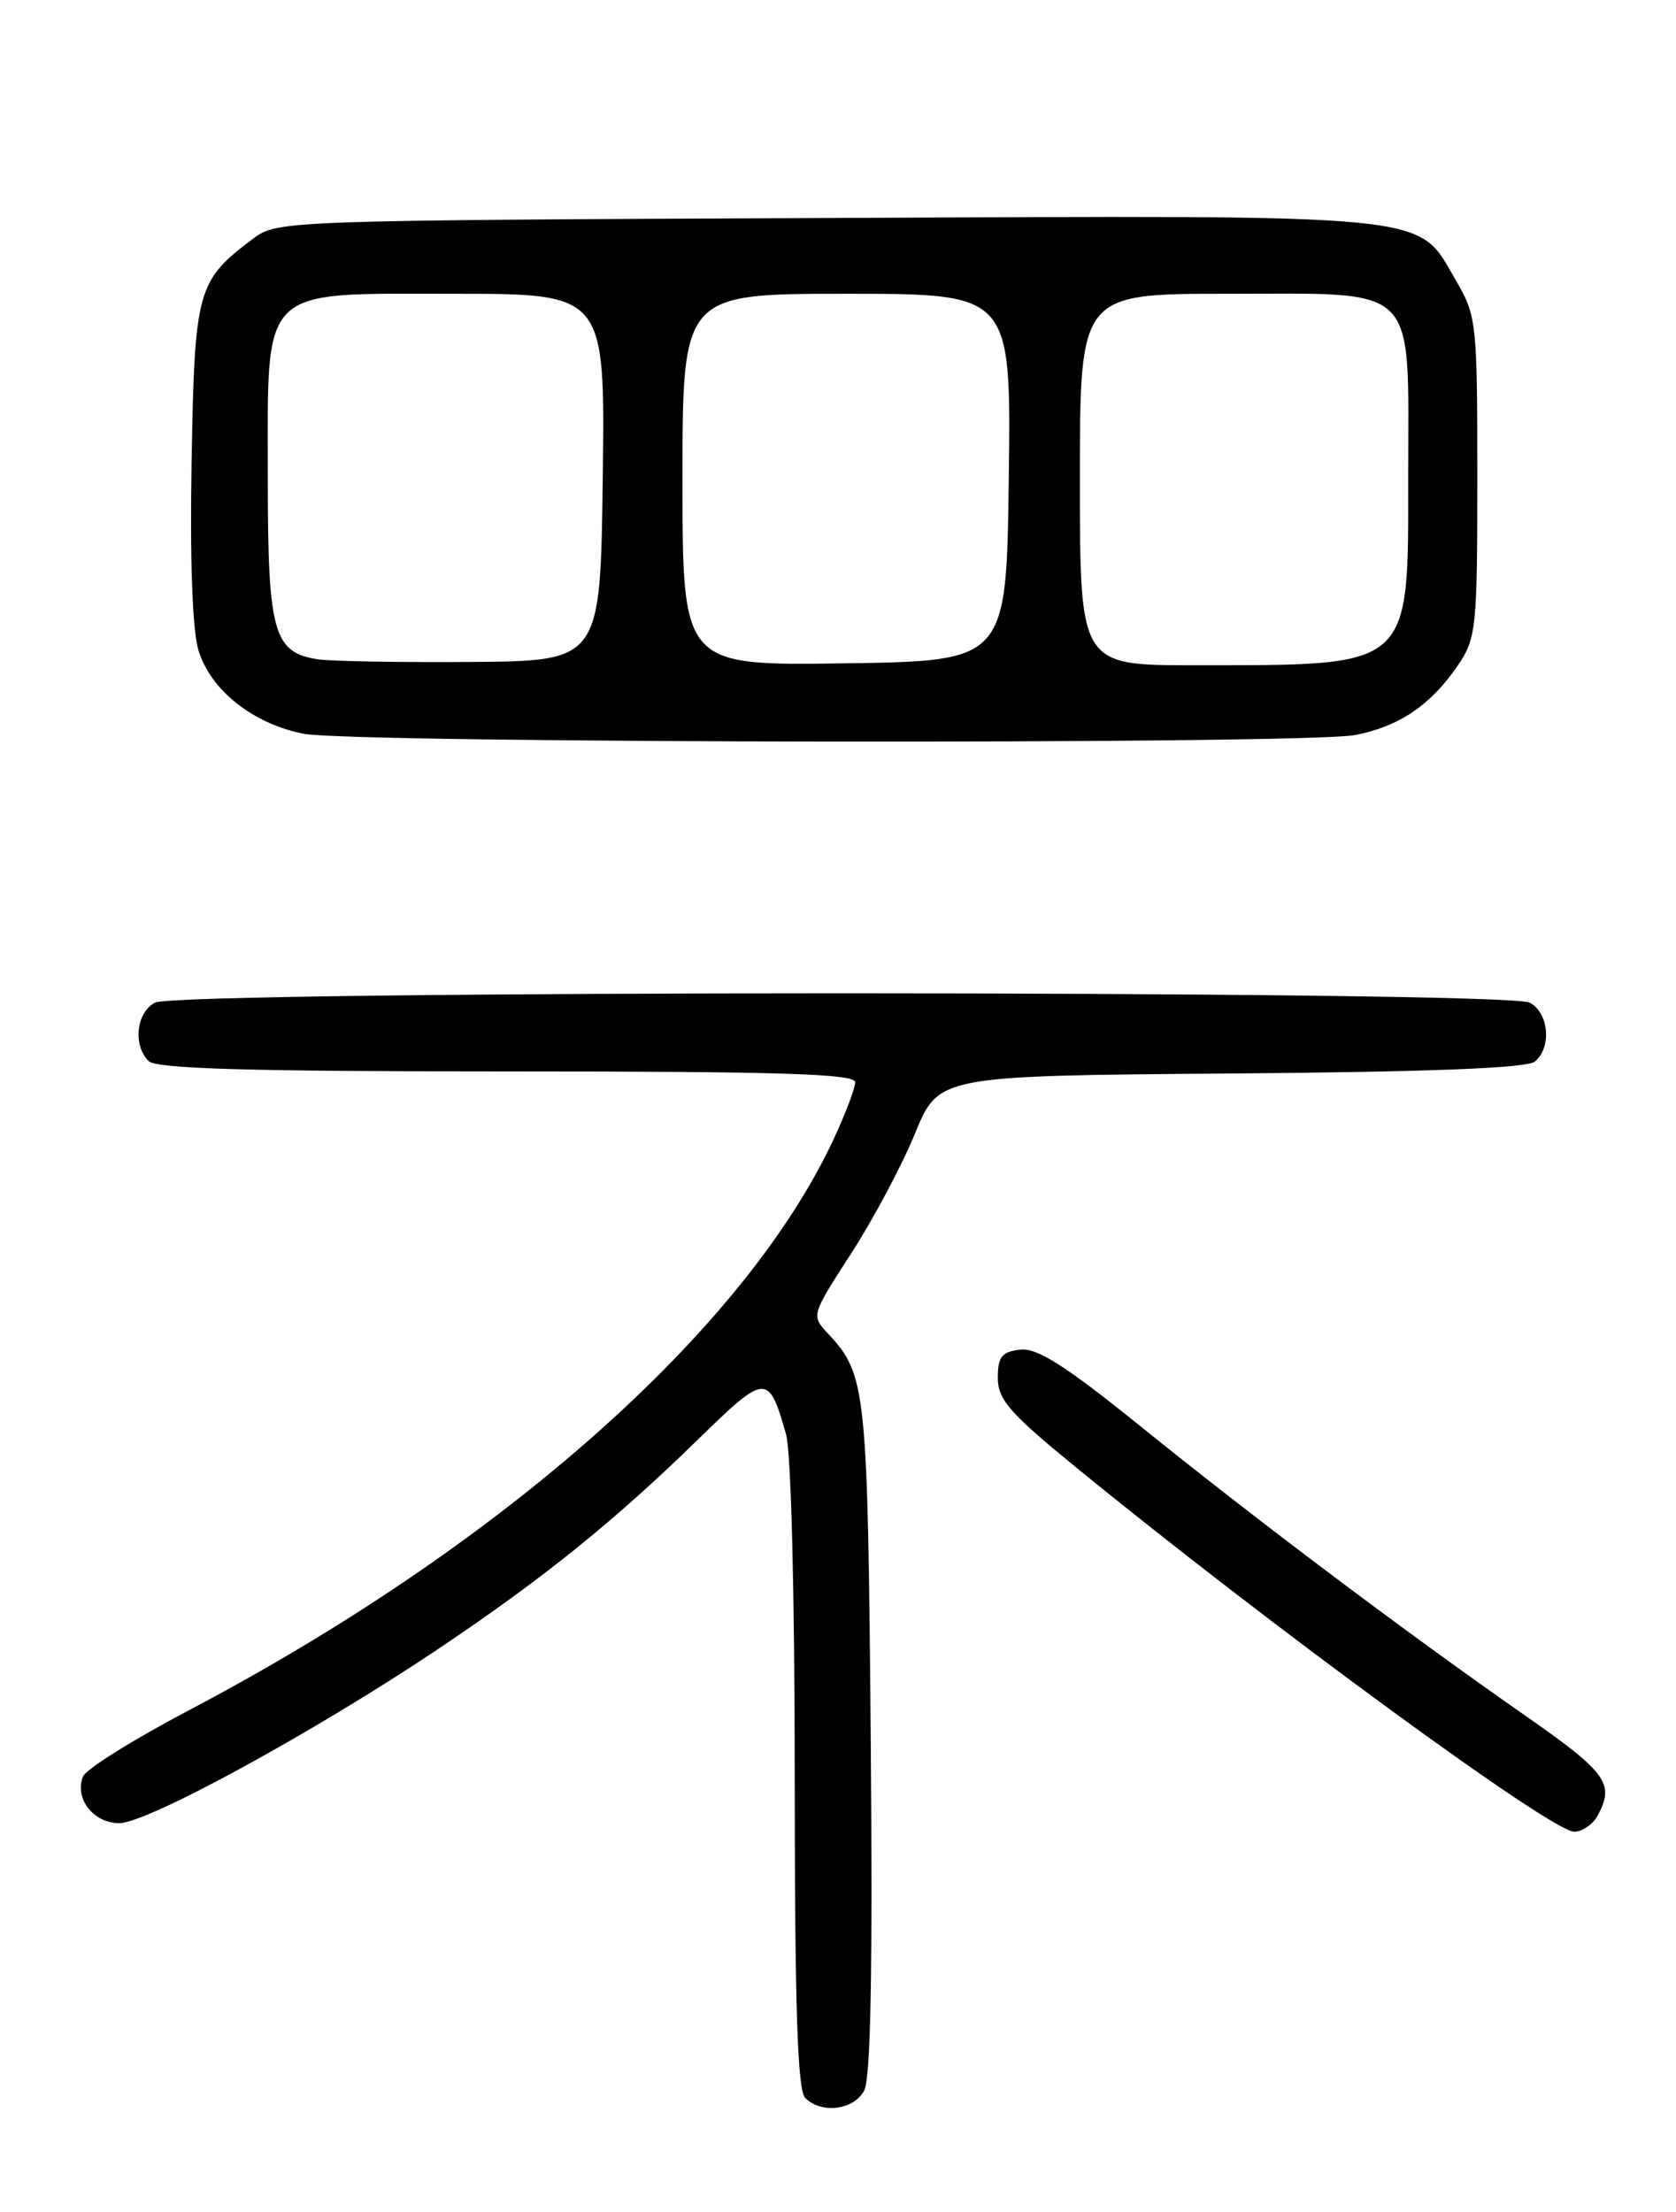 <?xml version="1.0" encoding="UTF-8" standalone="no"?>
<!DOCTYPE svg PUBLIC "-//W3C//DTD SVG 1.1//EN" "http://www.w3.org/Graphics/SVG/1.1/DTD/svg11.dtd" >
<svg xmlns="http://www.w3.org/2000/svg" xmlns:xlink="http://www.w3.org/1999/xlink" version="1.1" viewBox="0 0 194 256">
 <g >
 <path fill="currentColor"
d=" M 100.03 241.95 C 100.79 240.53 101.02 228.00 100.79 201.20 C 100.44 160.73 100.26 159.06 95.87 154.37 C 93.88 152.25 93.88 152.25 98.53 145.06 C 101.08 141.11 104.41 134.87 105.91 131.19 C 108.66 124.50 108.66 124.50 142.49 124.24 C 165.43 124.06 176.76 123.62 177.66 122.86 C 179.64 121.23 179.29 117.22 177.07 116.04 C 174.39 114.60 20.61 114.60 17.93 116.04 C 15.77 117.19 15.36 120.96 17.20 122.80 C 18.09 123.69 28.69 124.00 58.70 124.00 C 90.28 124.00 99.00 124.27 98.99 125.25 C 98.98 125.94 97.87 128.89 96.51 131.81 C 86.20 153.95 58.01 178.92 21.84 197.95 C 15.43 201.32 9.92 204.77 9.60 205.61 C 8.61 208.18 10.82 211.00 13.81 211.00 C 17.06 211.00 36.38 200.45 50.62 190.91 C 62.81 182.74 71.07 176.09 80.78 166.61 C 88.68 158.90 88.96 158.88 90.99 166.00 C 91.57 168.04 91.99 184.59 91.99 205.55 C 92.00 232.25 92.31 241.91 93.20 242.80 C 95.08 244.68 98.82 244.21 100.03 241.95 Z  M 184.96 210.07 C 186.92 206.41 185.98 205.13 176.43 198.47 C 162.92 189.06 145.43 175.91 132.08 165.12 C 123.27 158.01 120.06 155.97 118.08 156.20 C 115.96 156.45 115.50 157.02 115.50 159.46 C 115.50 161.98 116.85 163.53 124.50 169.78 C 146.90 188.09 179.55 211.97 182.21 211.99 C 183.16 211.99 184.40 211.13 184.96 210.07 Z  M 156.86 85.07 C 161.96 84.08 165.62 81.60 168.75 77.01 C 170.88 73.88 171.00 72.74 171.00 55.19 C 171.00 37.31 170.91 36.53 168.53 32.47 C 163.92 24.59 167.23 24.92 95.63 25.23 C 33.29 25.50 32.10 25.54 29.38 27.56 C 22.80 32.48 22.53 33.45 22.18 53.32 C 21.97 64.67 22.27 72.90 22.96 75.22 C 24.33 79.84 29.27 83.77 35.14 84.92 C 40.81 86.04 151.16 86.17 156.86 85.07 Z  M 36.76 76.30 C 31.64 75.50 31.00 73.16 31.00 55.41 C 31.00 32.83 29.82 34.00 52.59 34.00 C 70.04 34.00 70.04 34.00 69.77 55.25 C 69.50 76.50 69.50 76.50 54.50 76.61 C 46.25 76.67 38.27 76.53 36.76 76.30 Z  M 79.00 55.52 C 79.00 34.00 79.00 34.00 98.02 34.00 C 117.04 34.00 117.04 34.00 116.77 55.25 C 116.50 76.50 116.50 76.50 97.75 76.77 C 79.00 77.04 79.00 77.04 79.00 55.52 Z  M 125.00 55.50 C 125.00 34.00 125.00 34.00 142.00 34.00 C 164.48 34.00 163.00 32.53 163.00 54.96 C 163.00 77.57 163.68 76.97 138.25 76.99 C 125.00 77.00 125.00 77.00 125.00 55.50 Z "/>
</g>
</svg>